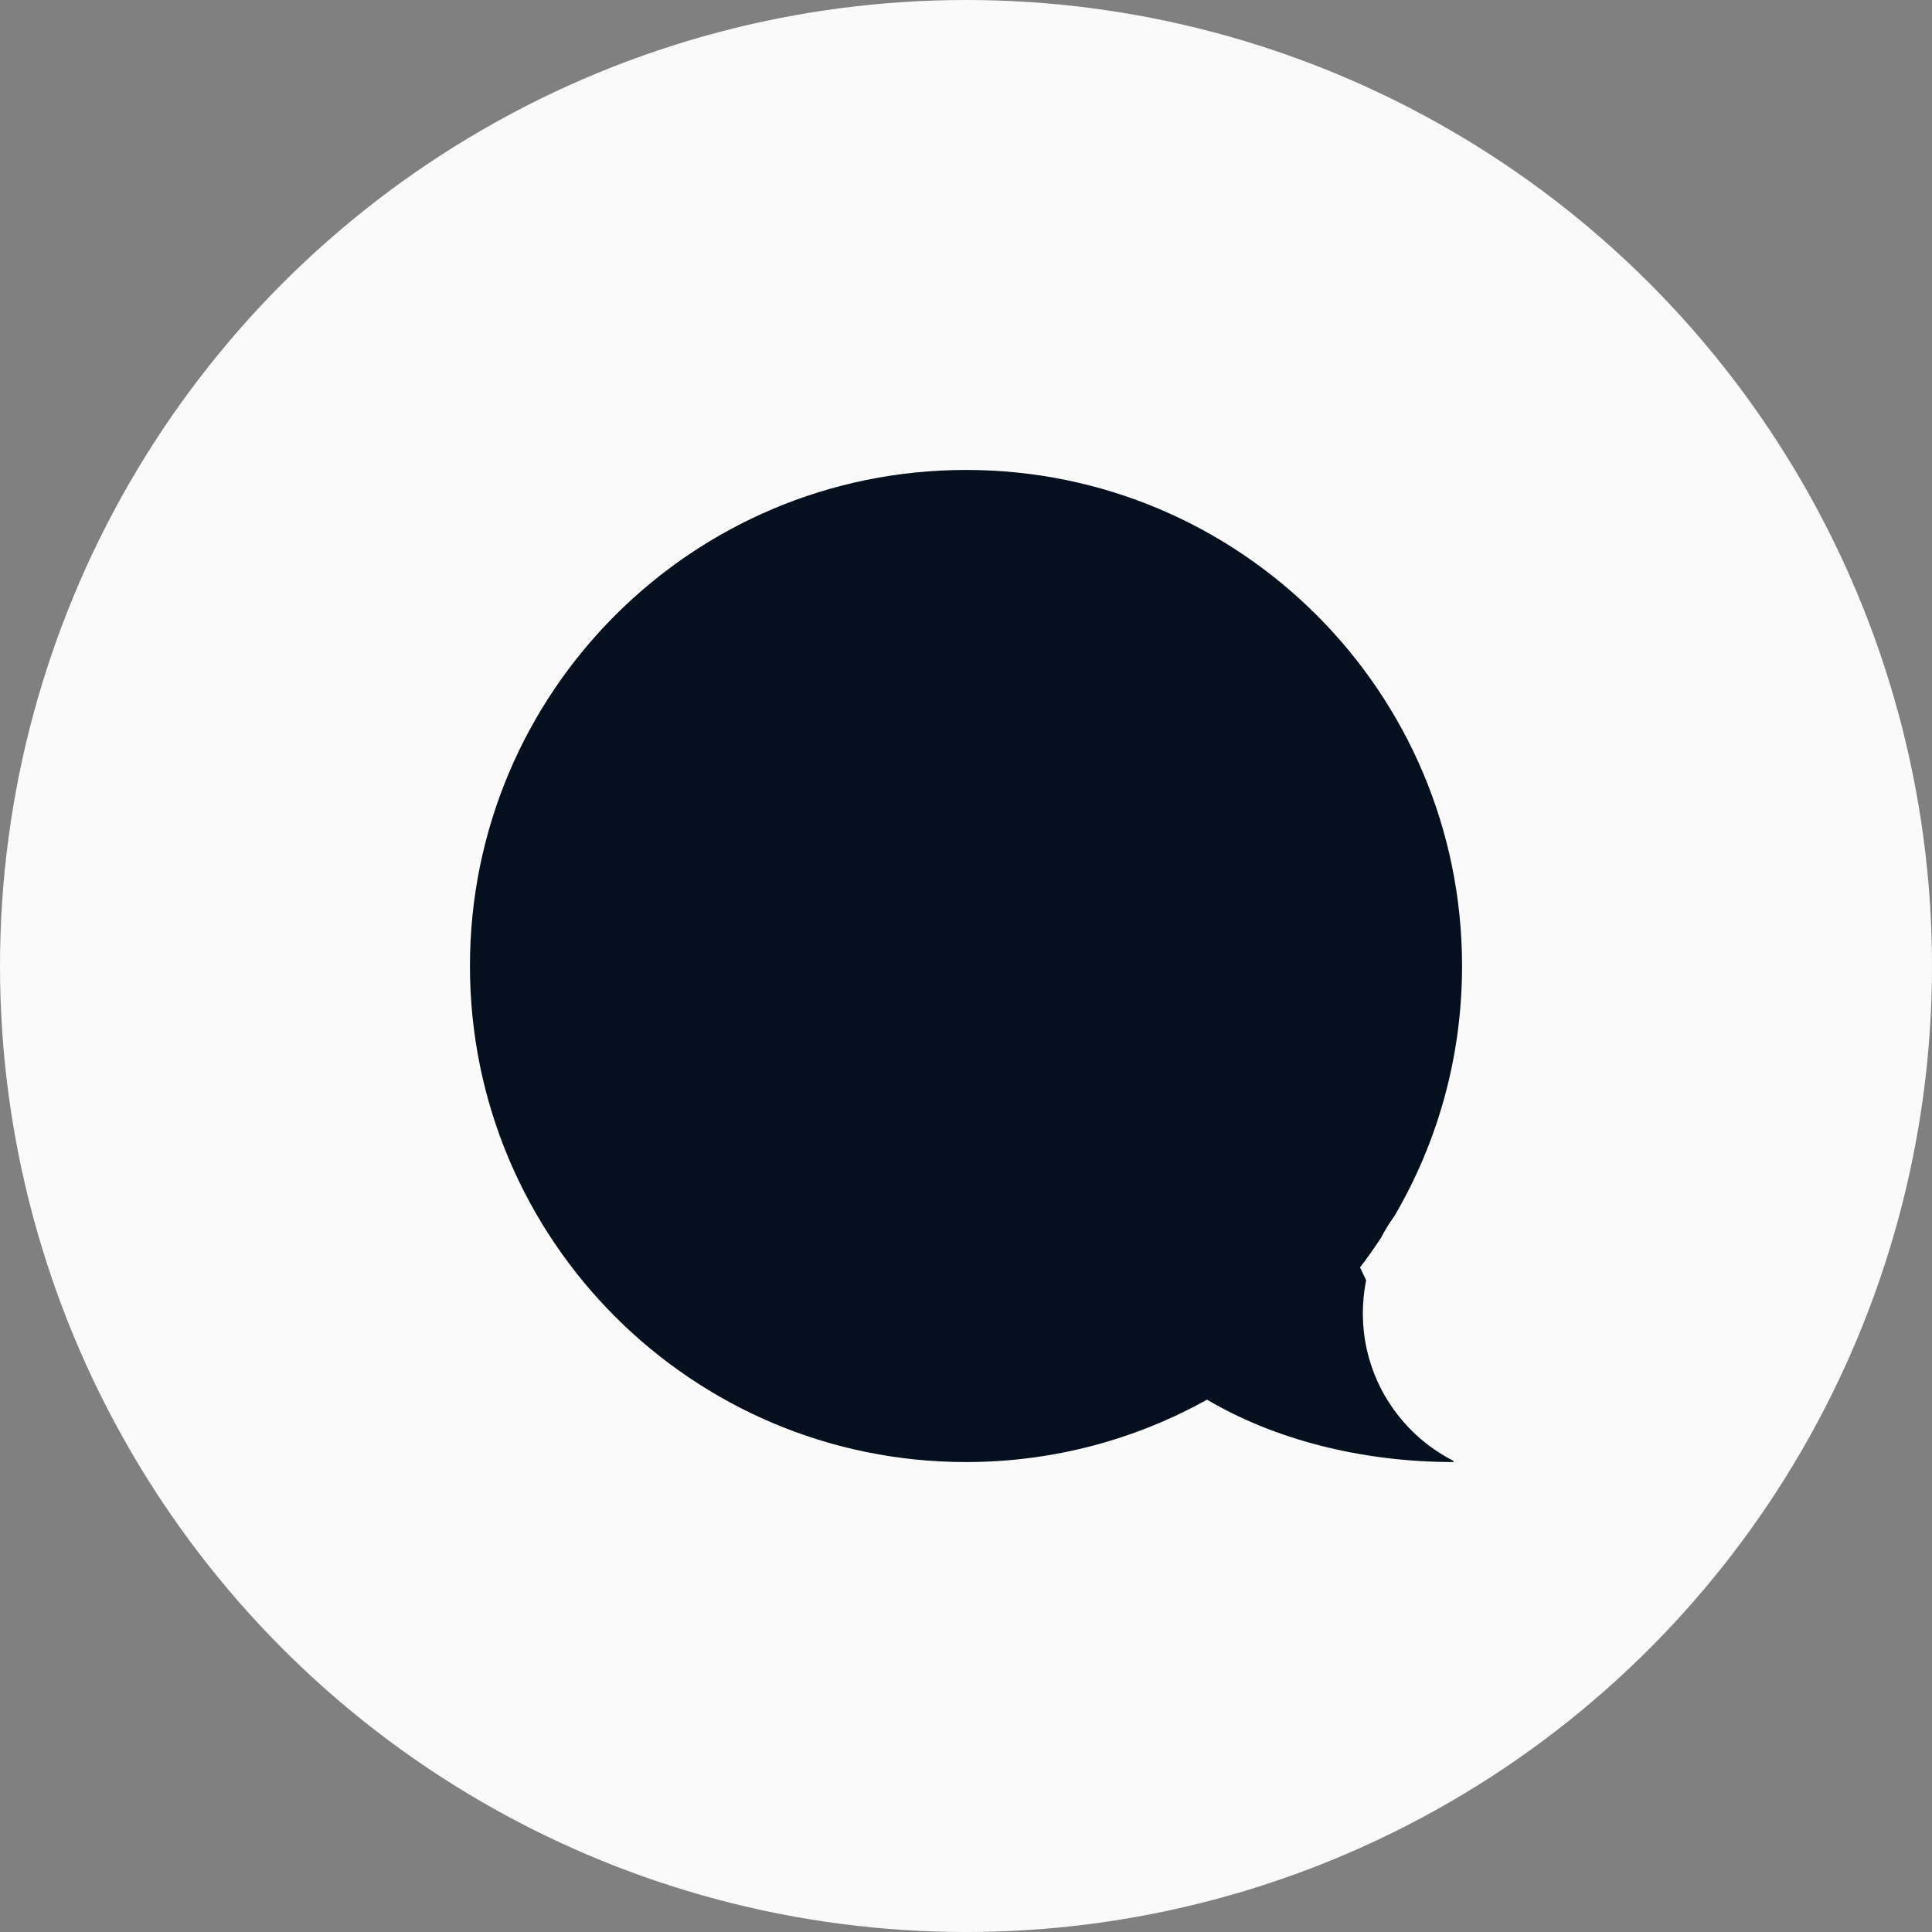 <svg width="37" height="37" viewBox="0 0 37 37" fill="none" xmlns="http://www.w3.org/2000/svg">
<rect x="0" y="0" width="37" height="37" fill="#808080" stroke="none"/>
<circle cx="18.5" cy="18.5" r="18.5" fill="#FAFAFB"/>
<path d="M18.5 9C13.253 9 9 13.253 9 18.5C9 23.747 13.253 28 18.5 28C20.175 28 21.75 27.566 23.116 26.805C24.374 27.549 26.029 28 27.842 28L27.828 27.973C26.802 27.448 26.1 26.381 26.1 25.15C26.1 24.933 26.122 24.722 26.163 24.518C26.125 24.438 26.086 24.356 26.046 24.273C26.188 24.087 26.323 23.897 26.451 23.701C26.526 23.555 26.612 23.415 26.708 23.284C27.53 21.879 28 20.244 28 18.5C28 13.253 23.747 9 18.5 9Z" fill="#04101E"/>
</svg>
